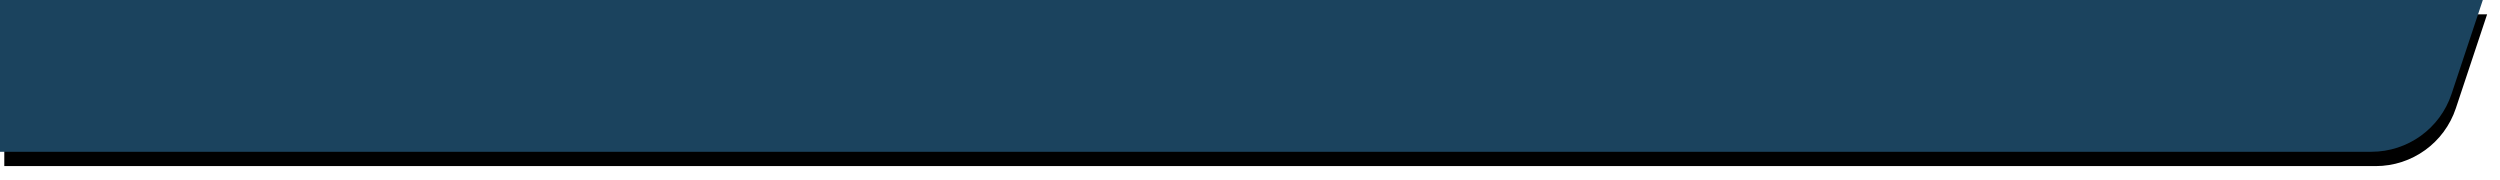 <svg xmlns="http://www.w3.org/2000/svg" xmlns:xlink="http://www.w3.org/1999/xlink" width="1746" height="126" viewBox="0 0 1746 126">
    <defs>
        <filter id="prefix__a" width="102.3%" height="137.7%" x="-1%" y="-9.4%" filterUnits="objectBoundingBox">
            <feOffset dx="3" dy="10" in="SourceAlpha" result="shadowOffsetOuter1"/>
            <feGaussianBlur in="shadowOffsetOuter1" result="shadowBlurOuter1" stdDeviation="5"/>
            <feColorMatrix in="shadowBlurOuter1" values="0 0 0 0 0.106 0 0 0 0 0.263 0 0 0 0 0.369 0 0 0 0.2 0"/>
        </filter>
        <path id="prefix__b" d="M1734 0l-21.838 65.628C1704.14 89.735 1681.586 106 1656.18 106H0V0h1734z"/>
    </defs>
    <g fill="none" fill-rule="evenodd">
        <use fill="#000" filter="url(#prefix__a)" xlink:href="#prefix__b"/>
        <use fill="#1B435E" xlink:href="#prefix__b"/>
    </g>
</svg>
